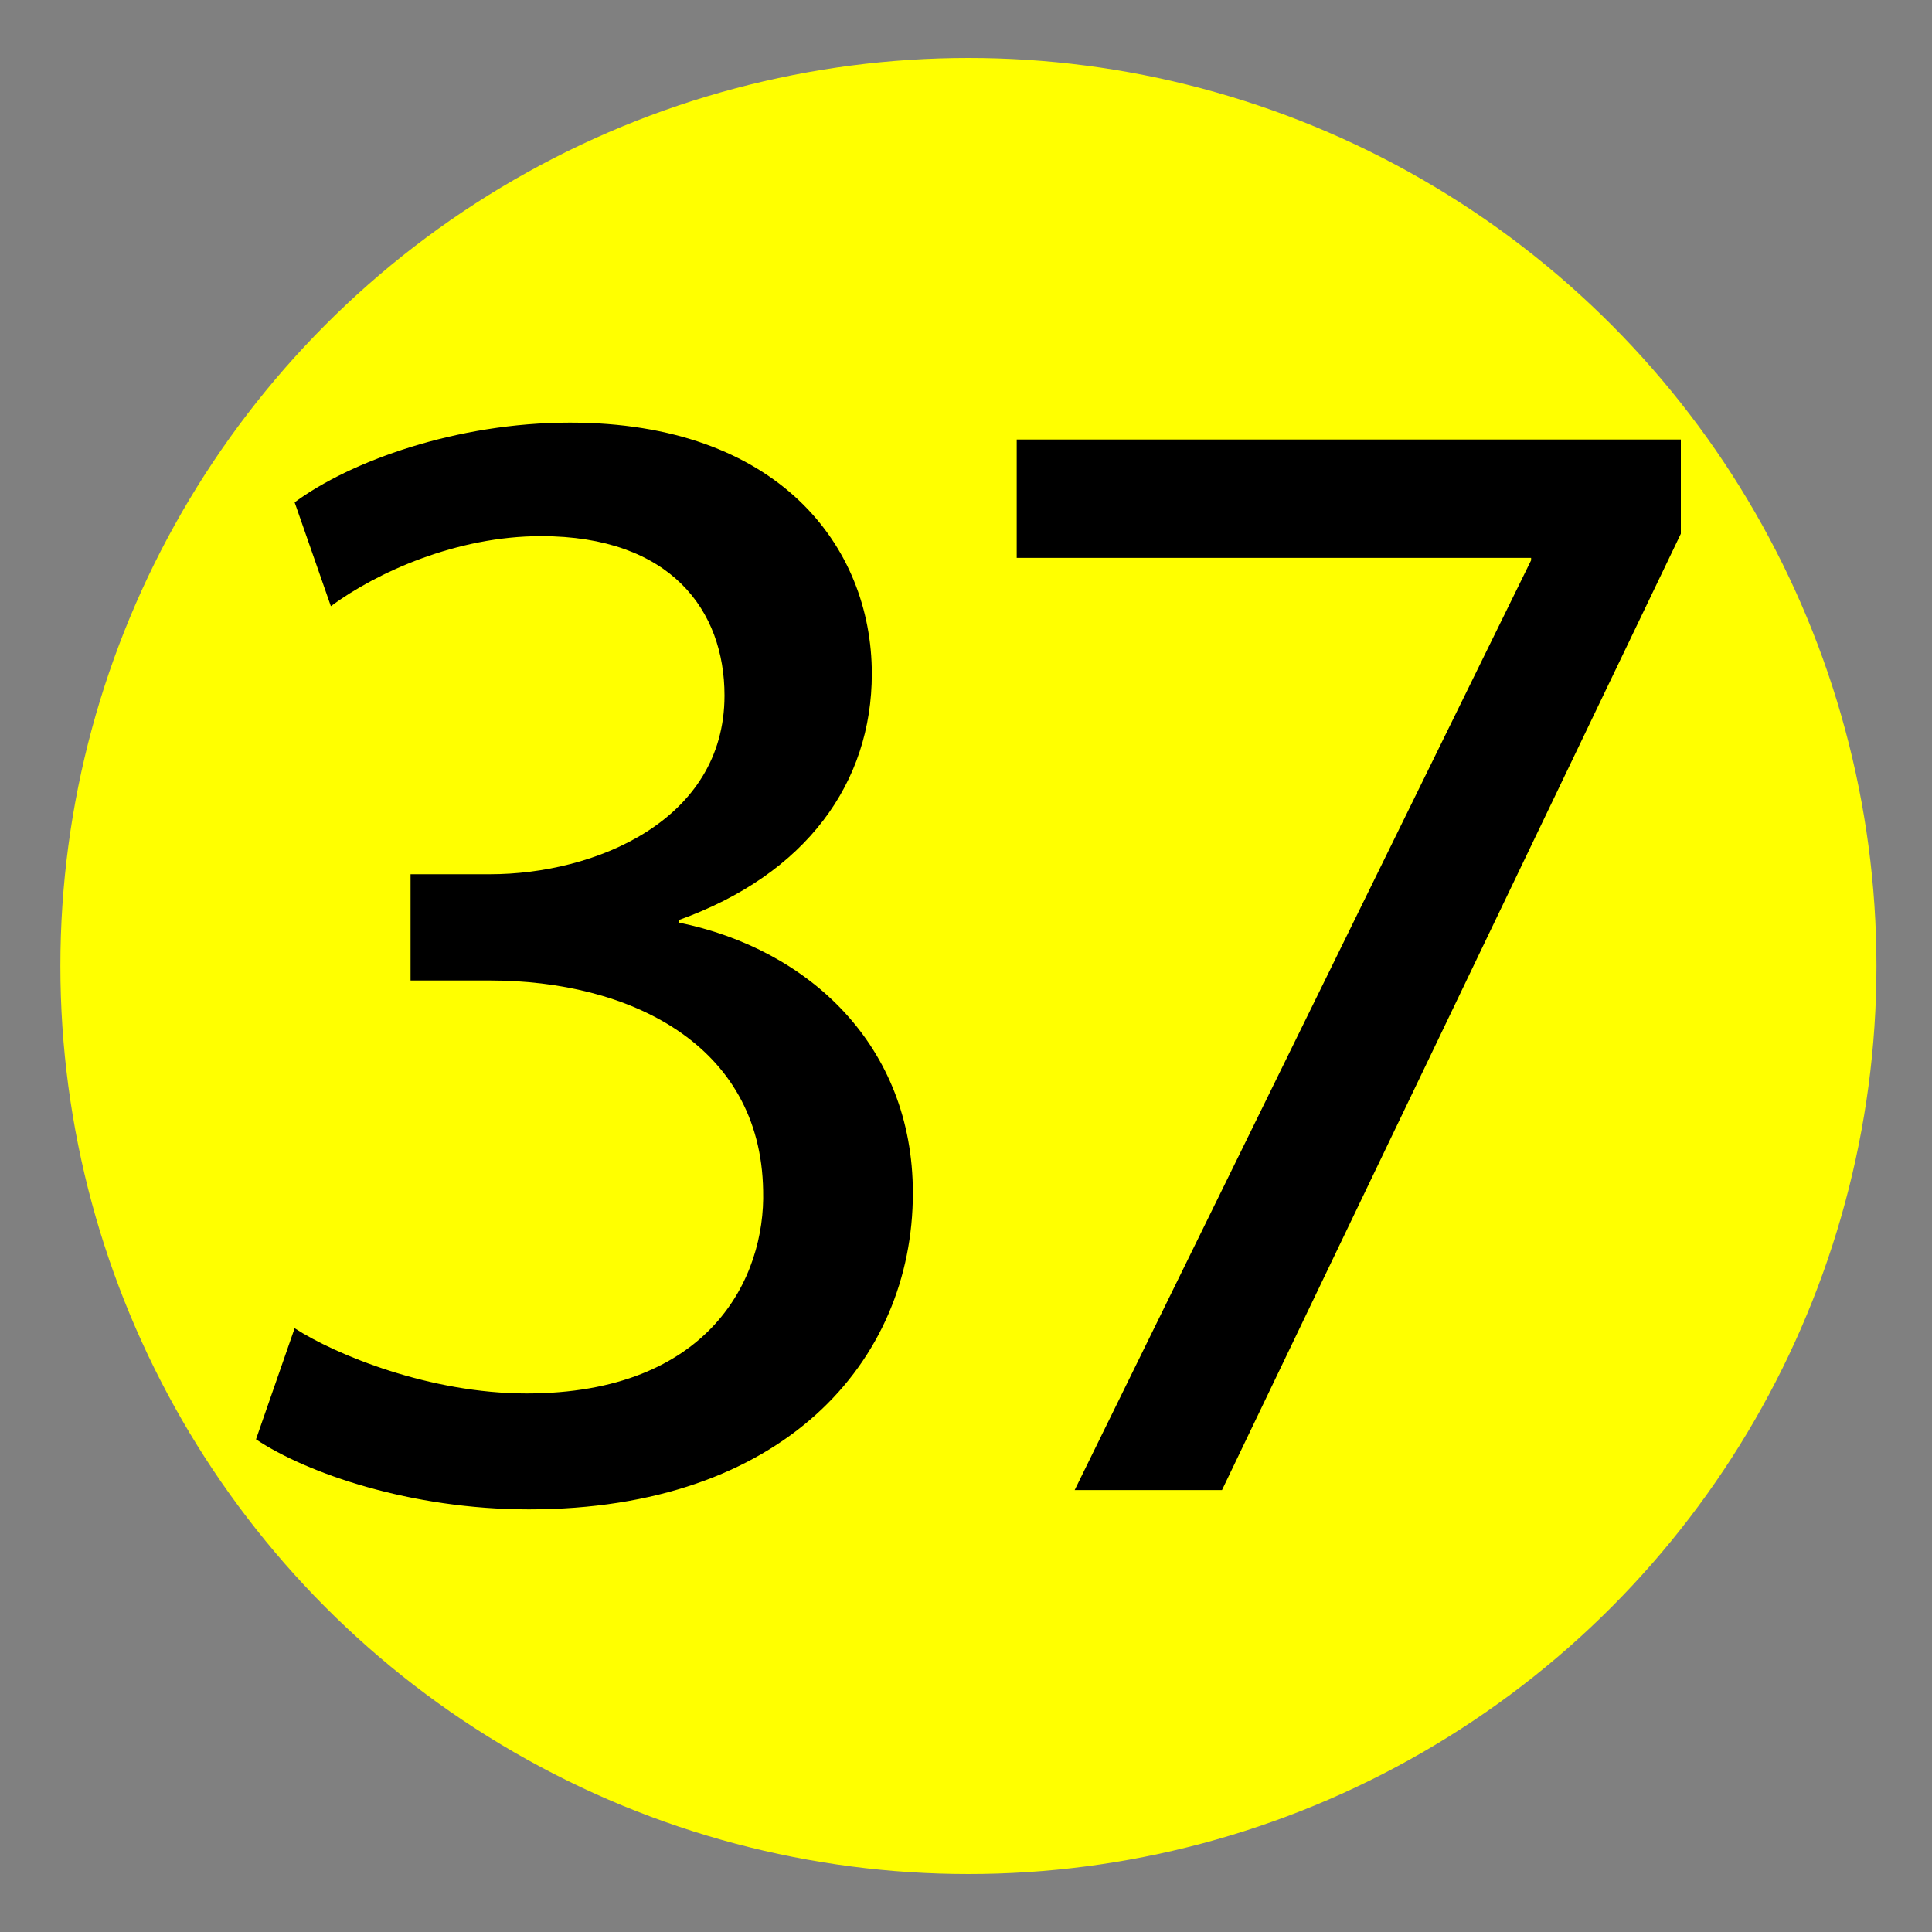 <?xml version="1.0" encoding="utf-8"?>
<!-- Generator: Adobe Illustrator 23.0.4, SVG Export Plug-In . SVG Version: 6.00 Build 0)  -->
<svg version="1.1" id="Слой_1" xmlns="http://www.w3.org/2000/svg" xmlns:xlink="http://www.w3.org/1999/xlink" x="0px" y="0px"
	 viewBox="0 0 80 80" style="enable-background:new 0 0 80 80;" xml:space="preserve">
<rect x="0" y="0" width="80" height="80" fill="#808080" stroke="none"/>
<style type="text/css">
	.st0{fill:#FFFF00;}
</style>
<circle class="st0" cx="40.1" cy="40" r="37.6"/>
<path d="M12.2,55c1.7,1.1,5.6,2.7,9.6,2.7c7.6,0,9.9-4.8,9.8-8.4c-0.1-6.1-5.6-8.7-11.3-8.7H17v-4.4h3.3c4.3,0,9.7-2.2,9.7-7.4
	c0-3.5-2.2-6.6-7.6-6.6c-3.5,0-6.8,1.5-8.7,2.9l-1.5-4.3c2.3-1.7,6.7-3.3,11.4-3.3c8.6,0,12.5,5.1,12.5,10.4c0,4.5-2.7,8.3-8,10.2
	v0.1c5.4,1.1,9.7,5.1,9.7,11.2c0,7-5.4,13.1-15.9,13.1c-4.9,0-9.2-1.5-11.3-2.9L12.2,55"/>
<path d="M69.6,18.2v3.9l-19,39.6h-6.1l18.9-38.5v-0.1H42.1v-4.9L69.6,18.2"/>
</svg>

